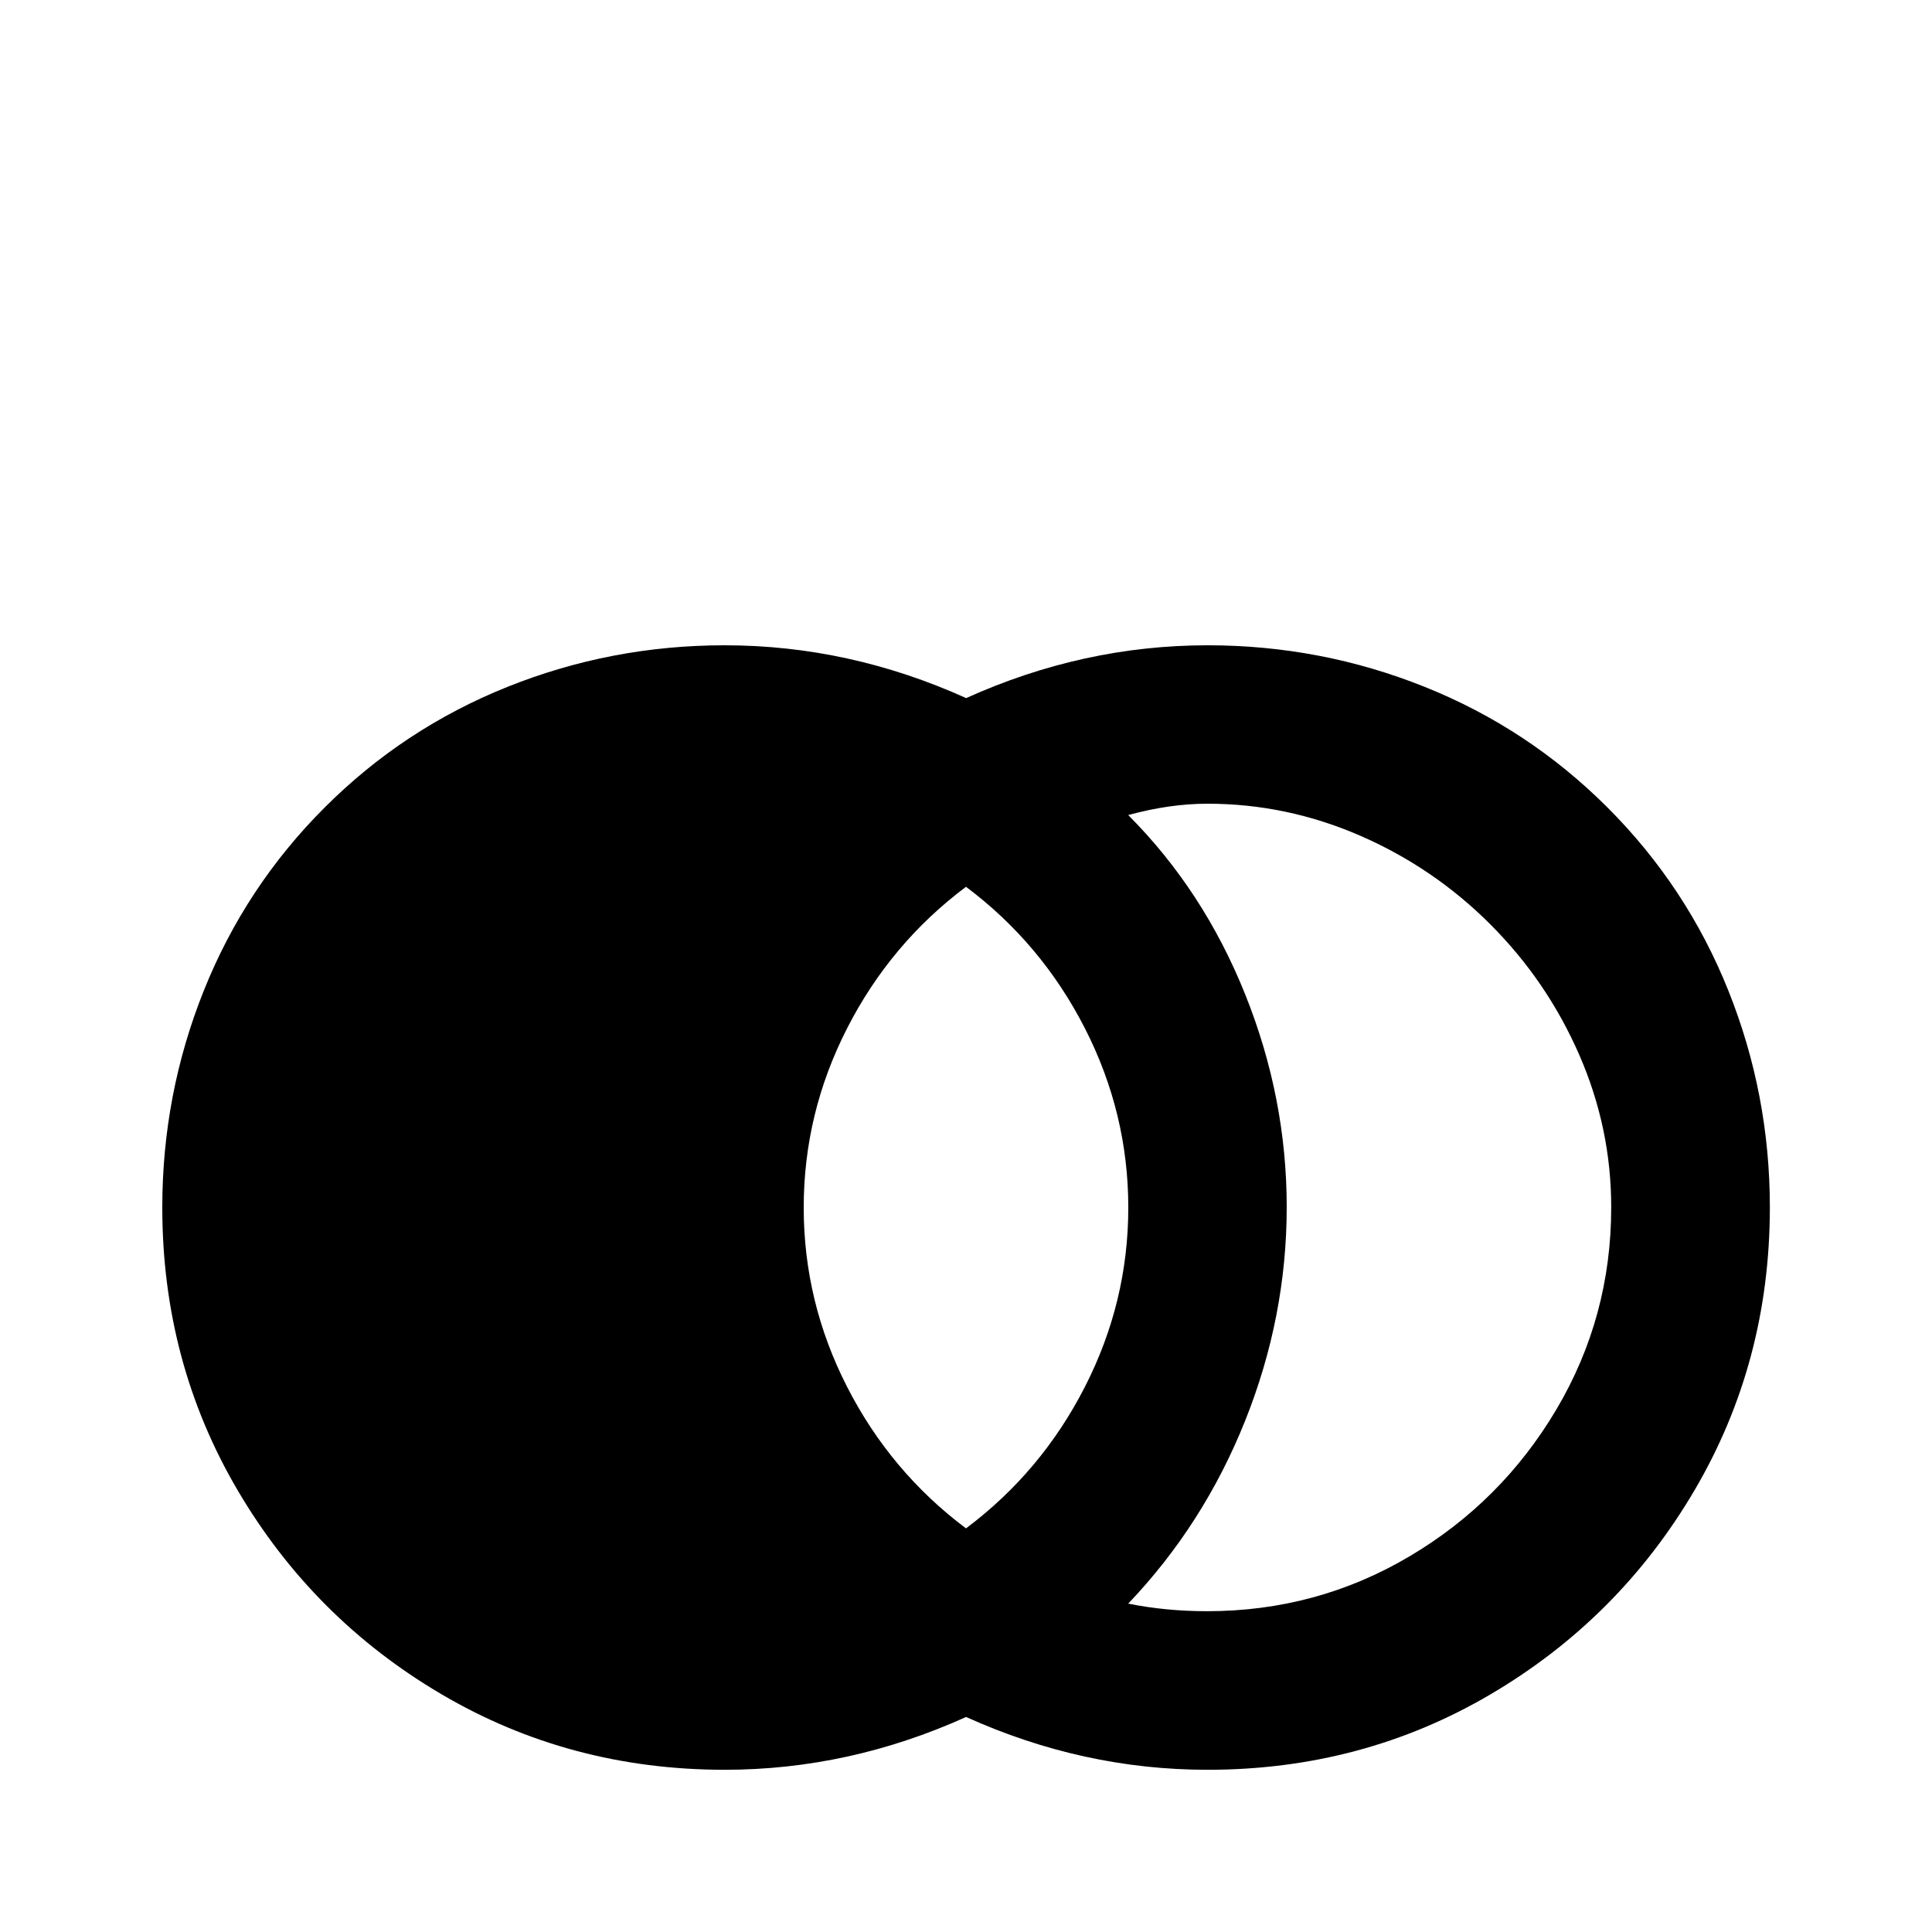 <!-- Generated by IcoMoon.io -->
<svg version="1.1" xmlns="http://www.w3.org/2000/svg" width="24" height="24" viewBox="0 0 24 24">
<title>set_left</title>
<path d="M9 8.016q-1.406 0-2.695 0.516t-2.273 1.5-1.5 2.273-0.516 2.695q0 1.922 0.938 3.516t2.531 2.531 3.516 0.938q1.547 0 3-0.656 1.453 0.656 3 0.656 1.922 0 3.516-0.938t2.531-2.531 0.938-3.516q0-1.406-0.516-2.695t-1.5-2.273-2.273-1.5-2.695-0.516q-1.547 0-3 0.656-1.453-0.656-3-0.656zM15 9.984q0.984 0 1.898 0.398t1.617 1.102 1.102 1.617 0.398 1.898q0 1.359-0.68 2.508t-1.828 1.828-2.508 0.68q-0.516 0-0.984-0.094 0.938-0.984 1.453-2.273t0.516-2.648-0.516-2.648-1.453-2.227q0.516-0.141 0.984-0.141zM12 11.016q0.938 0.703 1.477 1.758t0.539 2.227-0.539 2.227-1.477 1.758q-0.938-0.703-1.477-1.758t-0.539-2.227 0.539-2.227 1.477-1.758z"></path>
</svg>
